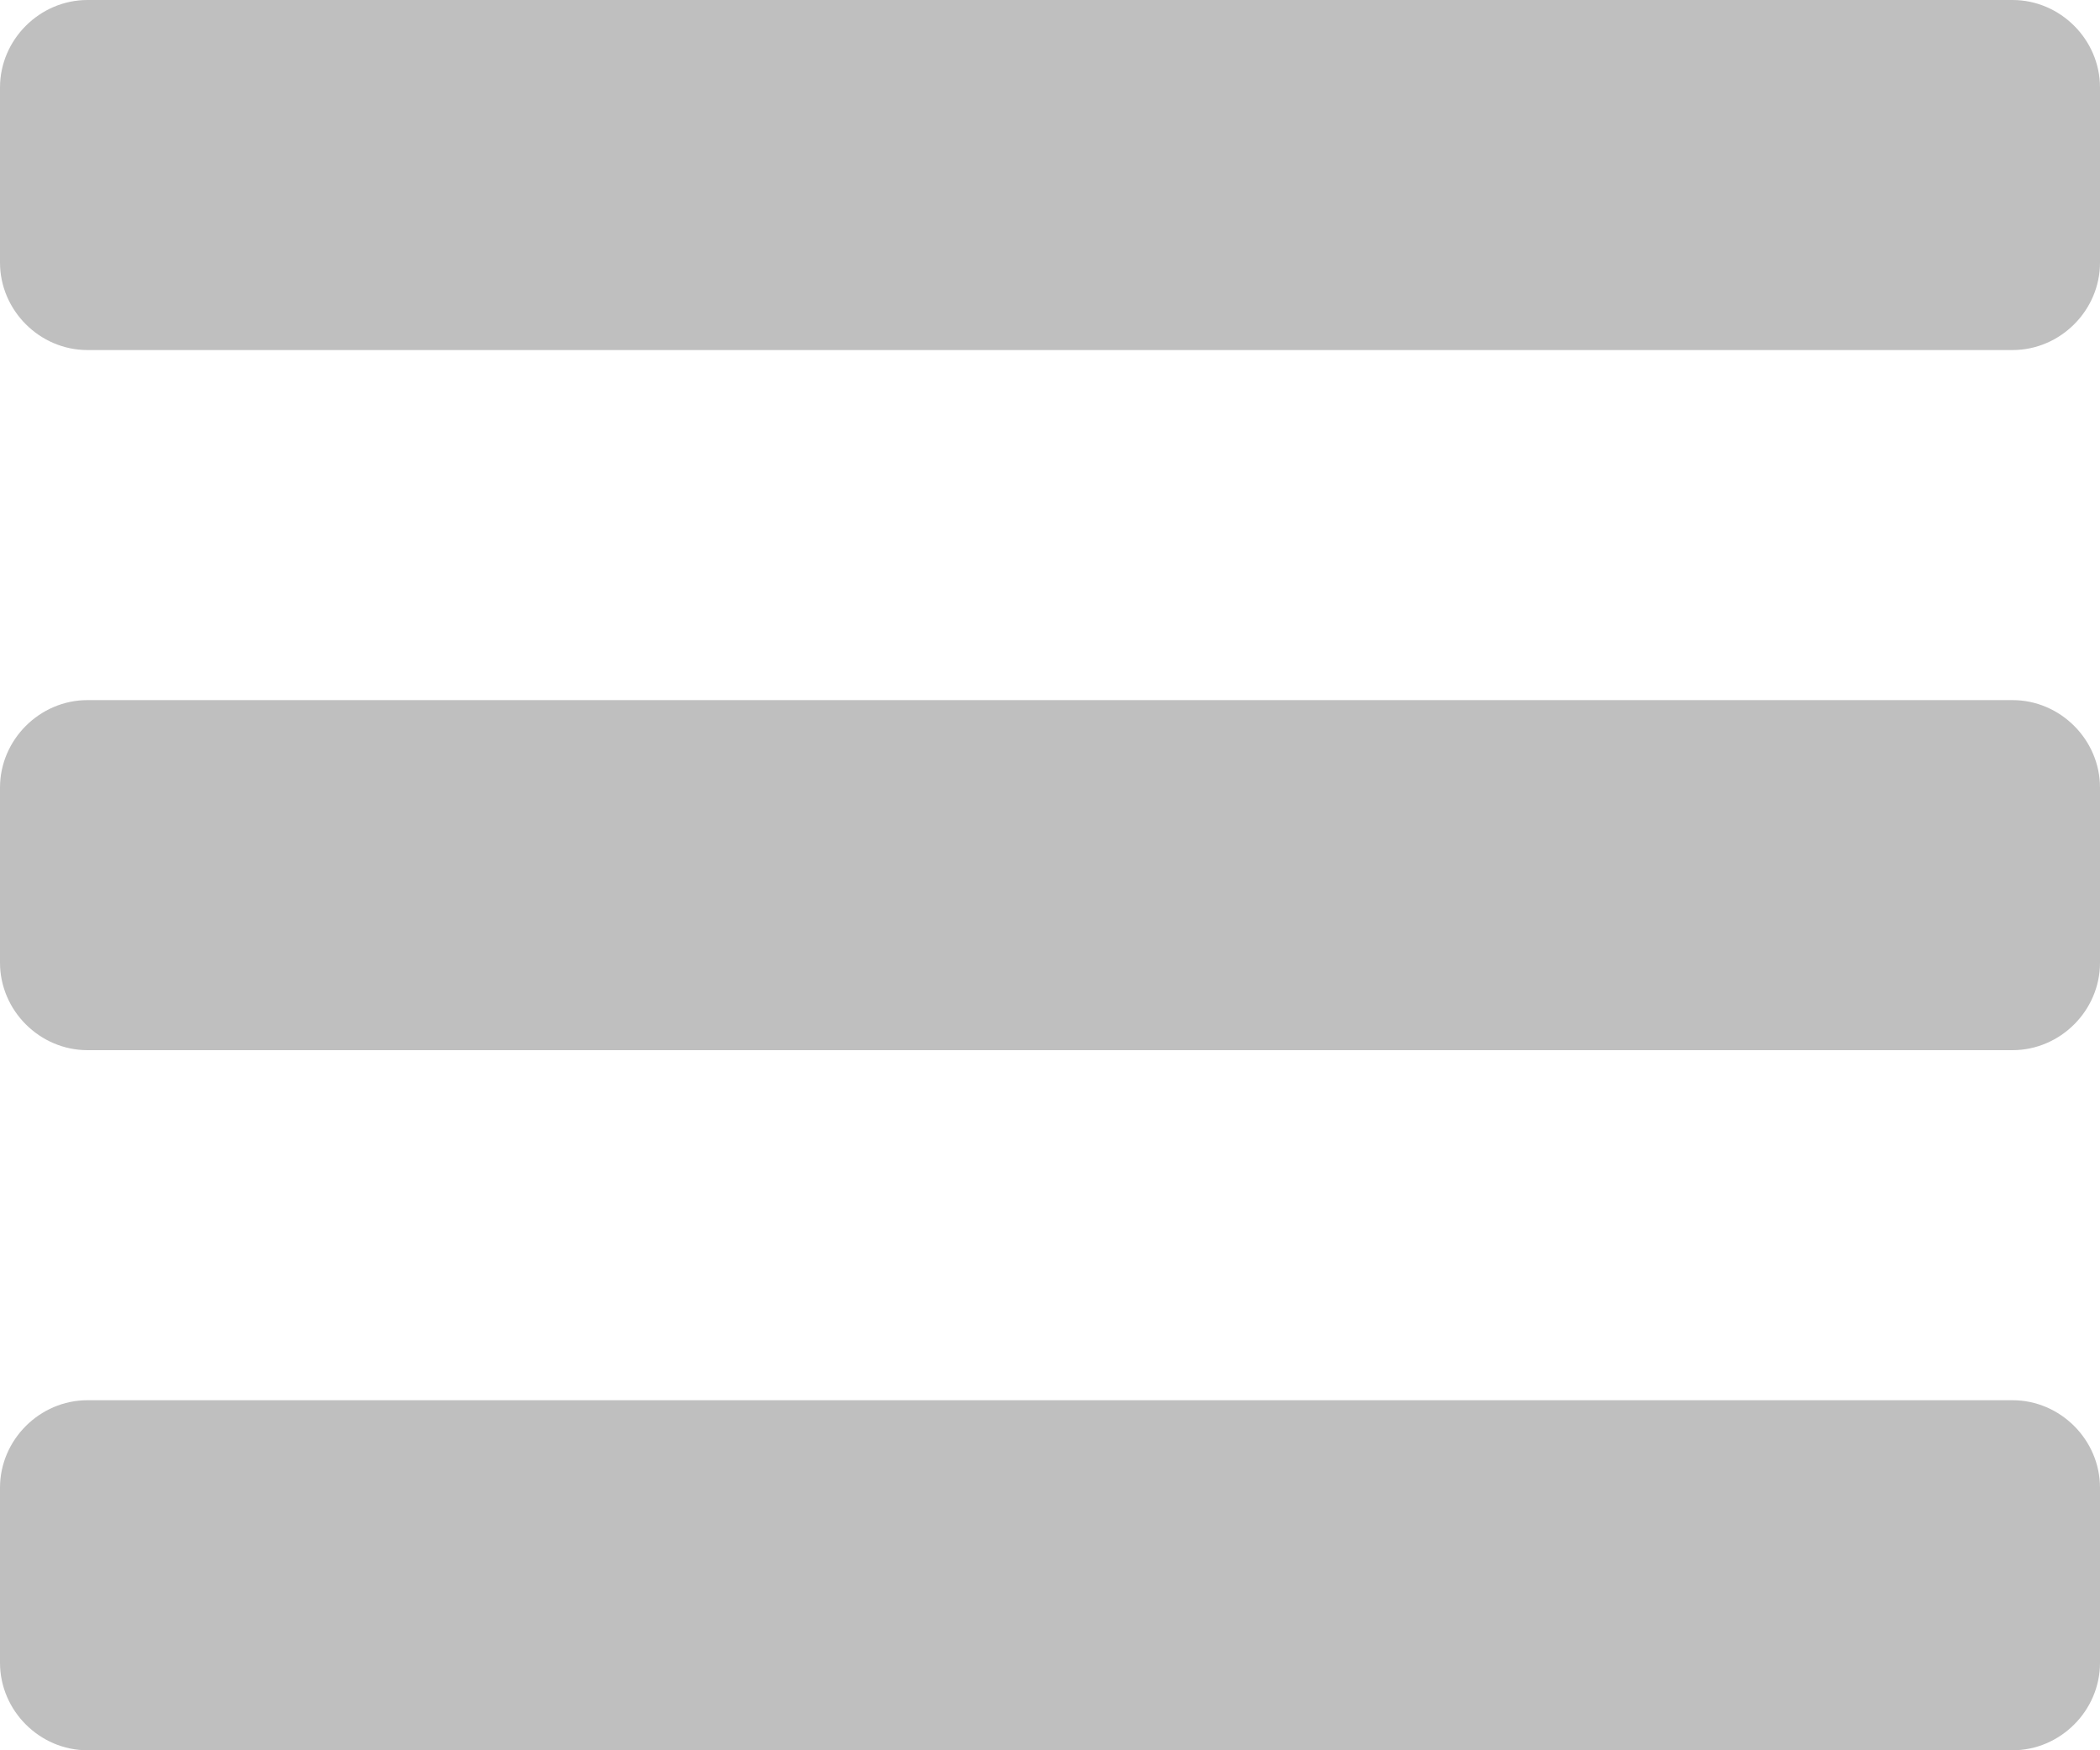 <svg xmlns="http://www.w3.org/2000/svg" width="24" height="20"><path fill="#BFBFBF" fill-rule="evenodd" d="M24 17c0-.547-.453-1-1-1H1c-.547 0-1 .453-1 1v2c0 .547.453 1 1 1h22c.547 0 1-.453 1-1v-2zm0-8c0-.547-.453-1-1-1H1c-.547 0-1 .453-1 1v2c0 .547.453 1 1 1h22c.547 0 1-.453 1-1V9zm0-8c0-.547-.453-1-1-1H1C.453 0 0 .453 0 1v2c0 .547.453 1 1 1h22c.547 0 1-.453 1-1V1z"/></svg>